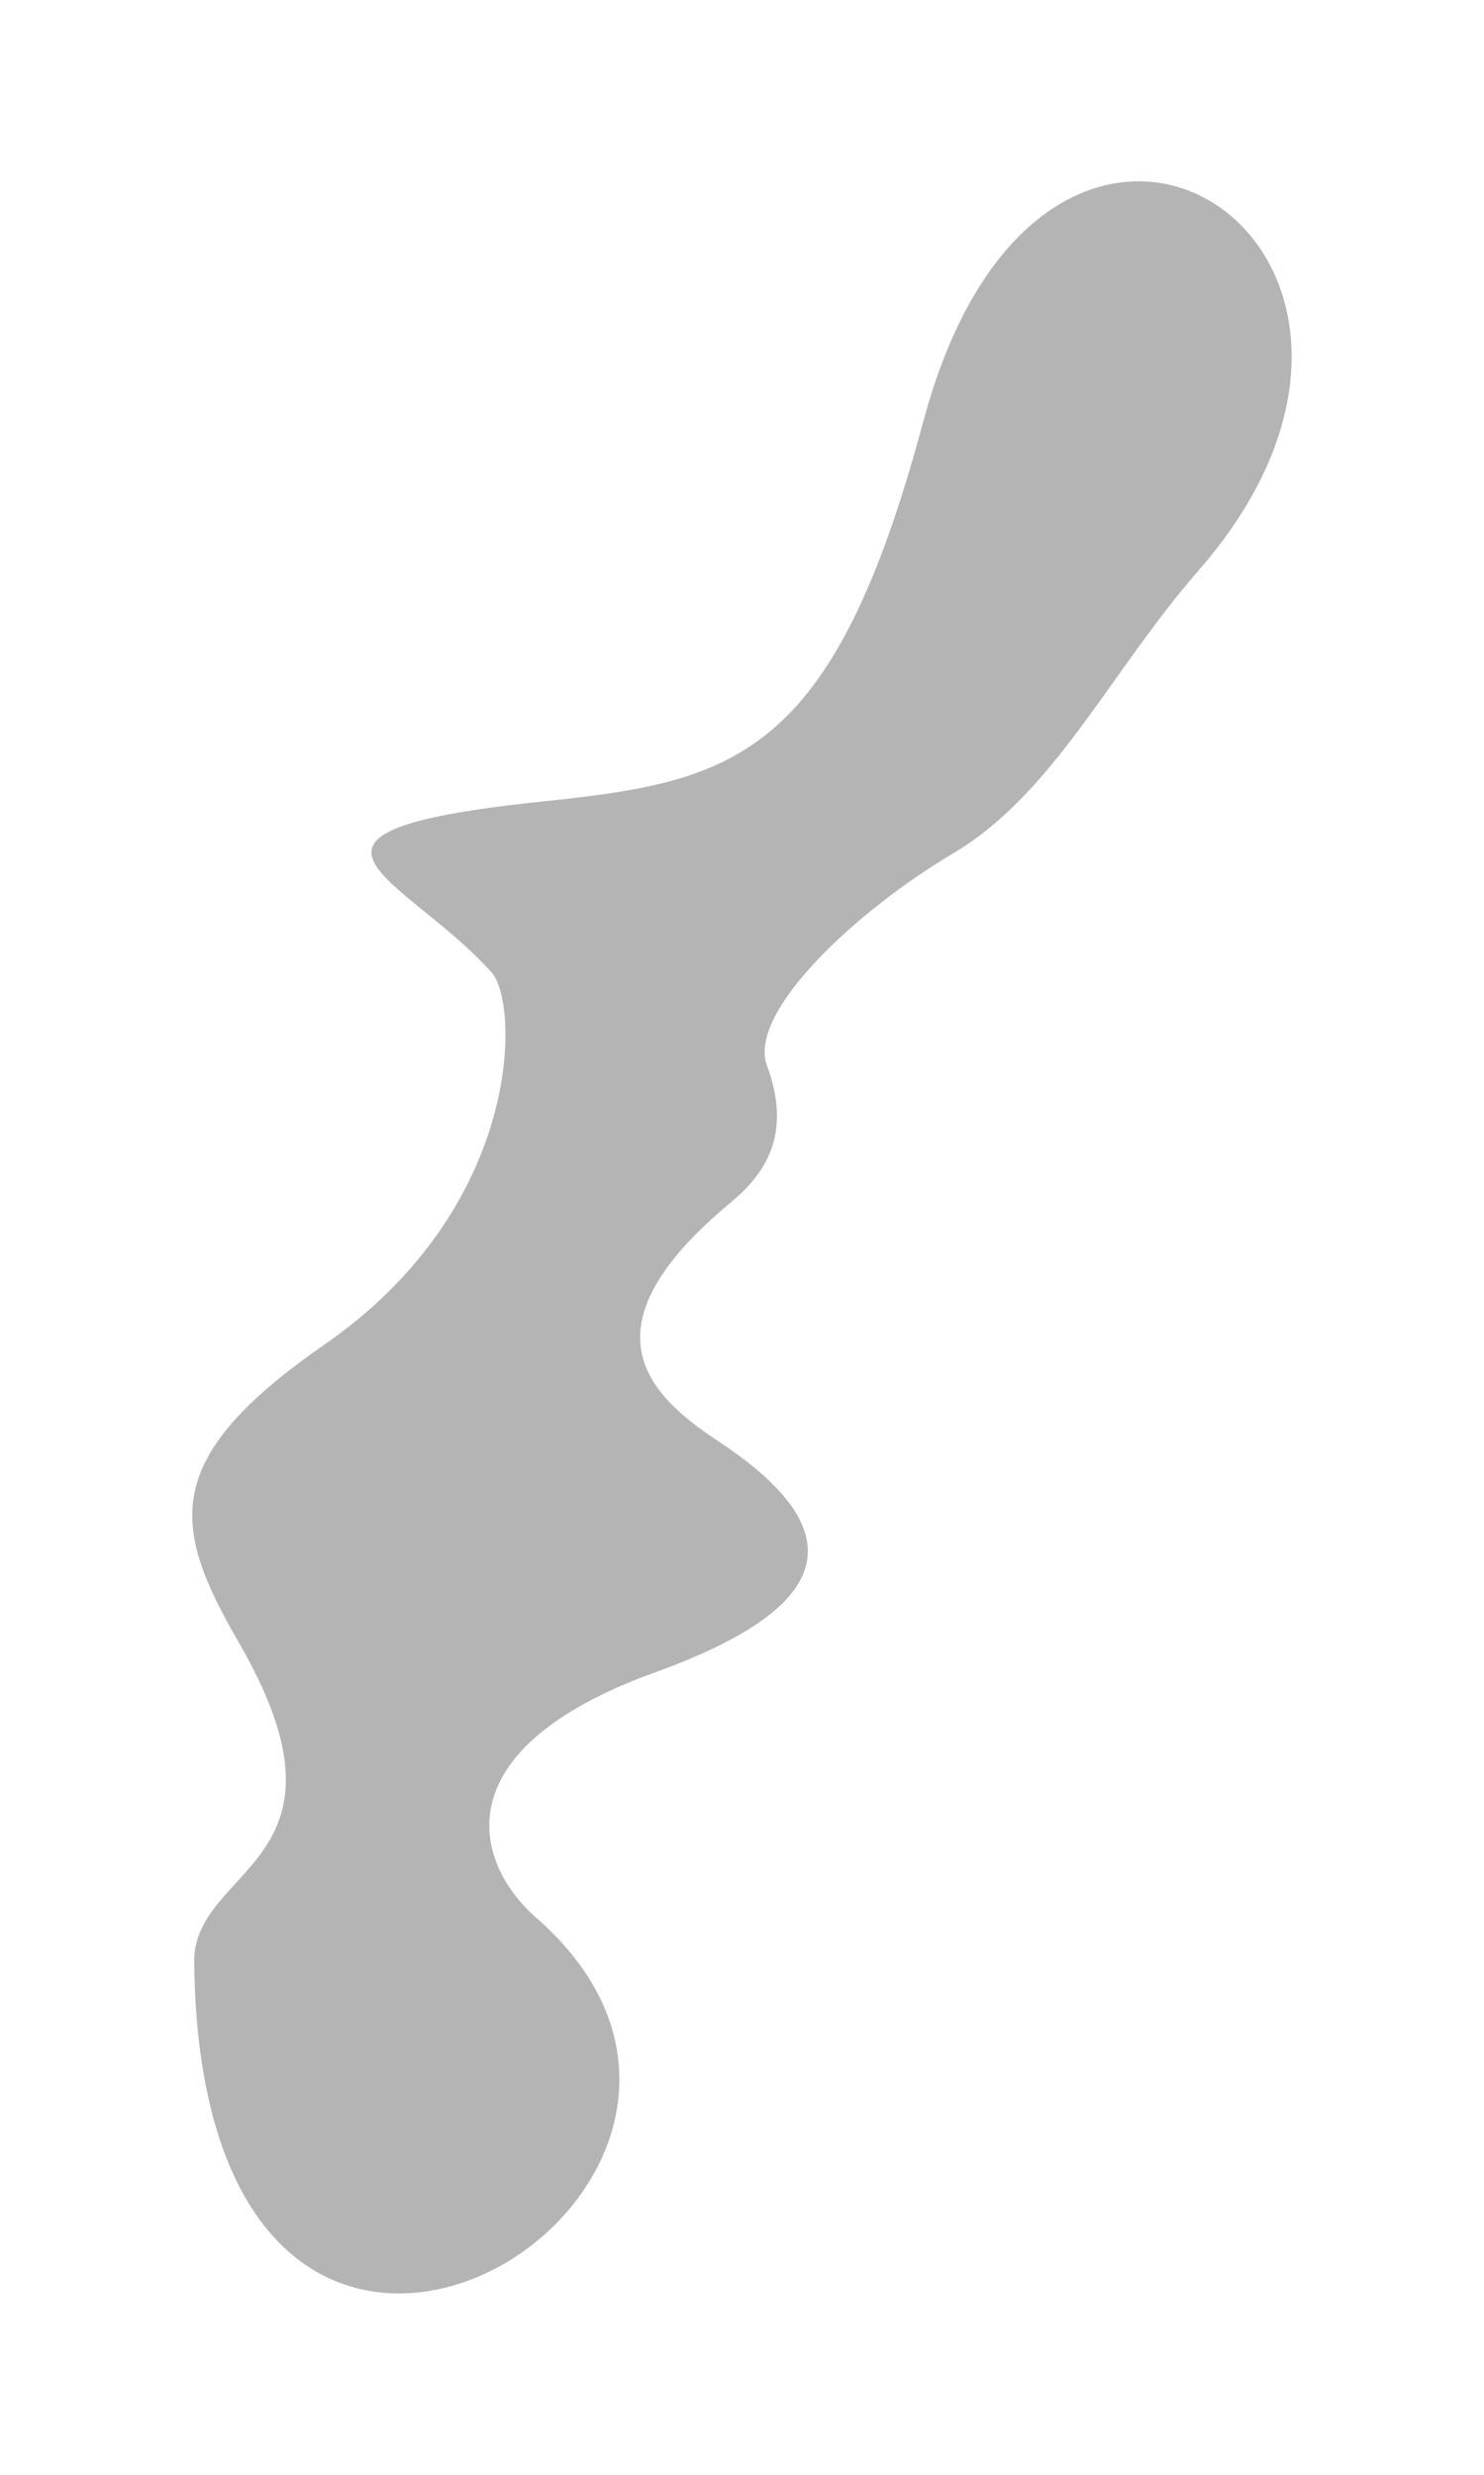 <?xml version="1.0" encoding="UTF-8" standalone="no"?>
<!-- Created with Inkscape (http://www.inkscape.org/) -->

<svg
   xmlns:dc="http://purl.org/dc/elements/1.1/"
   xmlns:cc="http://creativecommons.org/ns#"
   xmlns:rdf="http://www.w3.org/1999/02/22-rdf-syntax-ns#"
   xmlns:svg="http://www.w3.org/2000/svg"
   xmlns="http://www.w3.org/2000/svg"
   xmlns:sodipodi="http://sodipodi.sourceforge.net/DTD/sodipodi-0.dtd"
   xmlns:inkscape="http://www.inkscape.org/namespaces/inkscape"
   version="1.1"
   width="30"
   height="50"
   id="svg2"
   sodipodi:docname="Regions_of_Japan_2.svg"
   inkscape:export-filename="/home/qwerty9118/Desktop/apps/eclipse-workspace/sakura_cast/android/assets/jpnTemp2.png"
   inkscape:export-xdpi="96"
   inkscape:export-ydpi="96"
   inkscape:version="0.92.5 (2060ec1f9f, 2020-04-08)">
  <sodipodi:namedview
     pagecolor="#ffffff"
     bordercolor="#666666"
     borderopacity="1"
     objecttolerance="10"
     gridtolerance="10"
     guidetolerance="10"
     inkscape:pageopacity="0"
     inkscape:pageshadow="2"
     inkscape:window-width="1280"
     inkscape:window-height="736"
     id="namedview375"
     showgrid="false"
     inkscape:zoom="8"
     inkscape:cx="4.6884555"
     inkscape:cy="28.729347"
     inkscape:window-x="0"
     inkscape:window-y="0"
     inkscape:window-maximized="1"
     inkscape:current-layer="svg2"
     fit-margin-top="0"
     fit-margin-left="0"
     fit-margin-right="0"
     fit-margin-bottom="0" />
  <defs
     id="defs4" />
  <path
     inkscape:connector-curvature="0"
     style="fill:#b4b4b4;fill-opacity:1;fill-rule:evenodd;stroke:none"
     id="path3242-8"
     d="m 18.664,8.52 c 2.491,-9.314 11.248,-3.499 5.564,3.008 -1.792,2.052 -2.913,4.5 -4.963,5.715 -1.959,1.161 -4.158,3.211 -3.76,4.286 0.536,1.449 -0.094,2.235 -0.752,2.782 -3.055,2.541 -1.622,3.892 -0.226,4.812 2.913,1.921 2.163,3.42 -1.278,4.662 -4.368,1.577 -3.652,3.874 -2.406,4.963 6.201,5.423 -6.768,13.493 -6.918,0.902 -0.023,-1.966 3.49,-1.993 0.902,-6.467 -1.354,-2.34 -1.612,-3.702 1.729,-6.015 4.034,-2.793 3.94,-6.897 3.384,-7.519 -1.748,-1.958 -4.947,-2.833 1.053,-3.459 3.862,-0.403 5.851,-0.869 7.67,-7.67 z" />
</svg>
